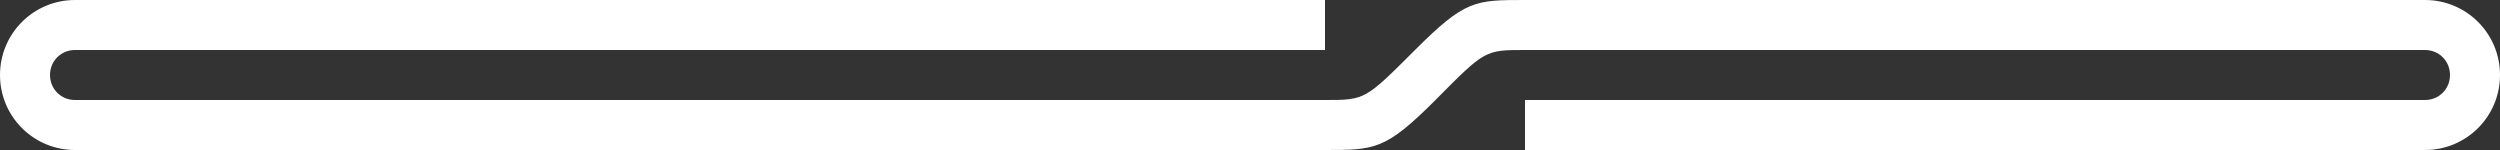 <?xml version="1.0" encoding="utf-8"?>
<!-- Generator: Adobe Illustrator 28.2.0, SVG Export Plug-In . SVG Version: 6.00 Build 0)  -->
<svg version="1.1" id="Ebene_2_00000091714451700482834150000010335892780752907433_"
	 xmlns="http://www.w3.org/2000/svg" xmlns:xlink="http://www.w3.org/1999/xlink" x="0px" y="0px" viewBox="0 0 500 30"
	 style="enable-background:new 0 0 500 30;" xml:space="preserve">
<rect x="0" y="0" width="500" height="30" fill="#333333" stroke="none"/>
<style type="text/css">
	.st0{fill:#FFFFFF;}
</style>
<g id="Ebene_1-2">
	<path class="st0" d="M485,0H305c-10,0-12,0-22,10s-10,10-18,10H15c-2.8,0-5-2.2-5-5s2.2-5,5-5h250V0H15C6.7,0,0,6.7,0,15
		s6.7,15,15,15h250c10,0,12.1,0,22.1-10C297,10,297,10,305,10h180c2.8,0,5,2.2,5,5s-2.2,5-5,5H305v10h180c8.3,0,15-6.7,15-15
		S493.3,0,485,0z"/>
</g>
</svg>
